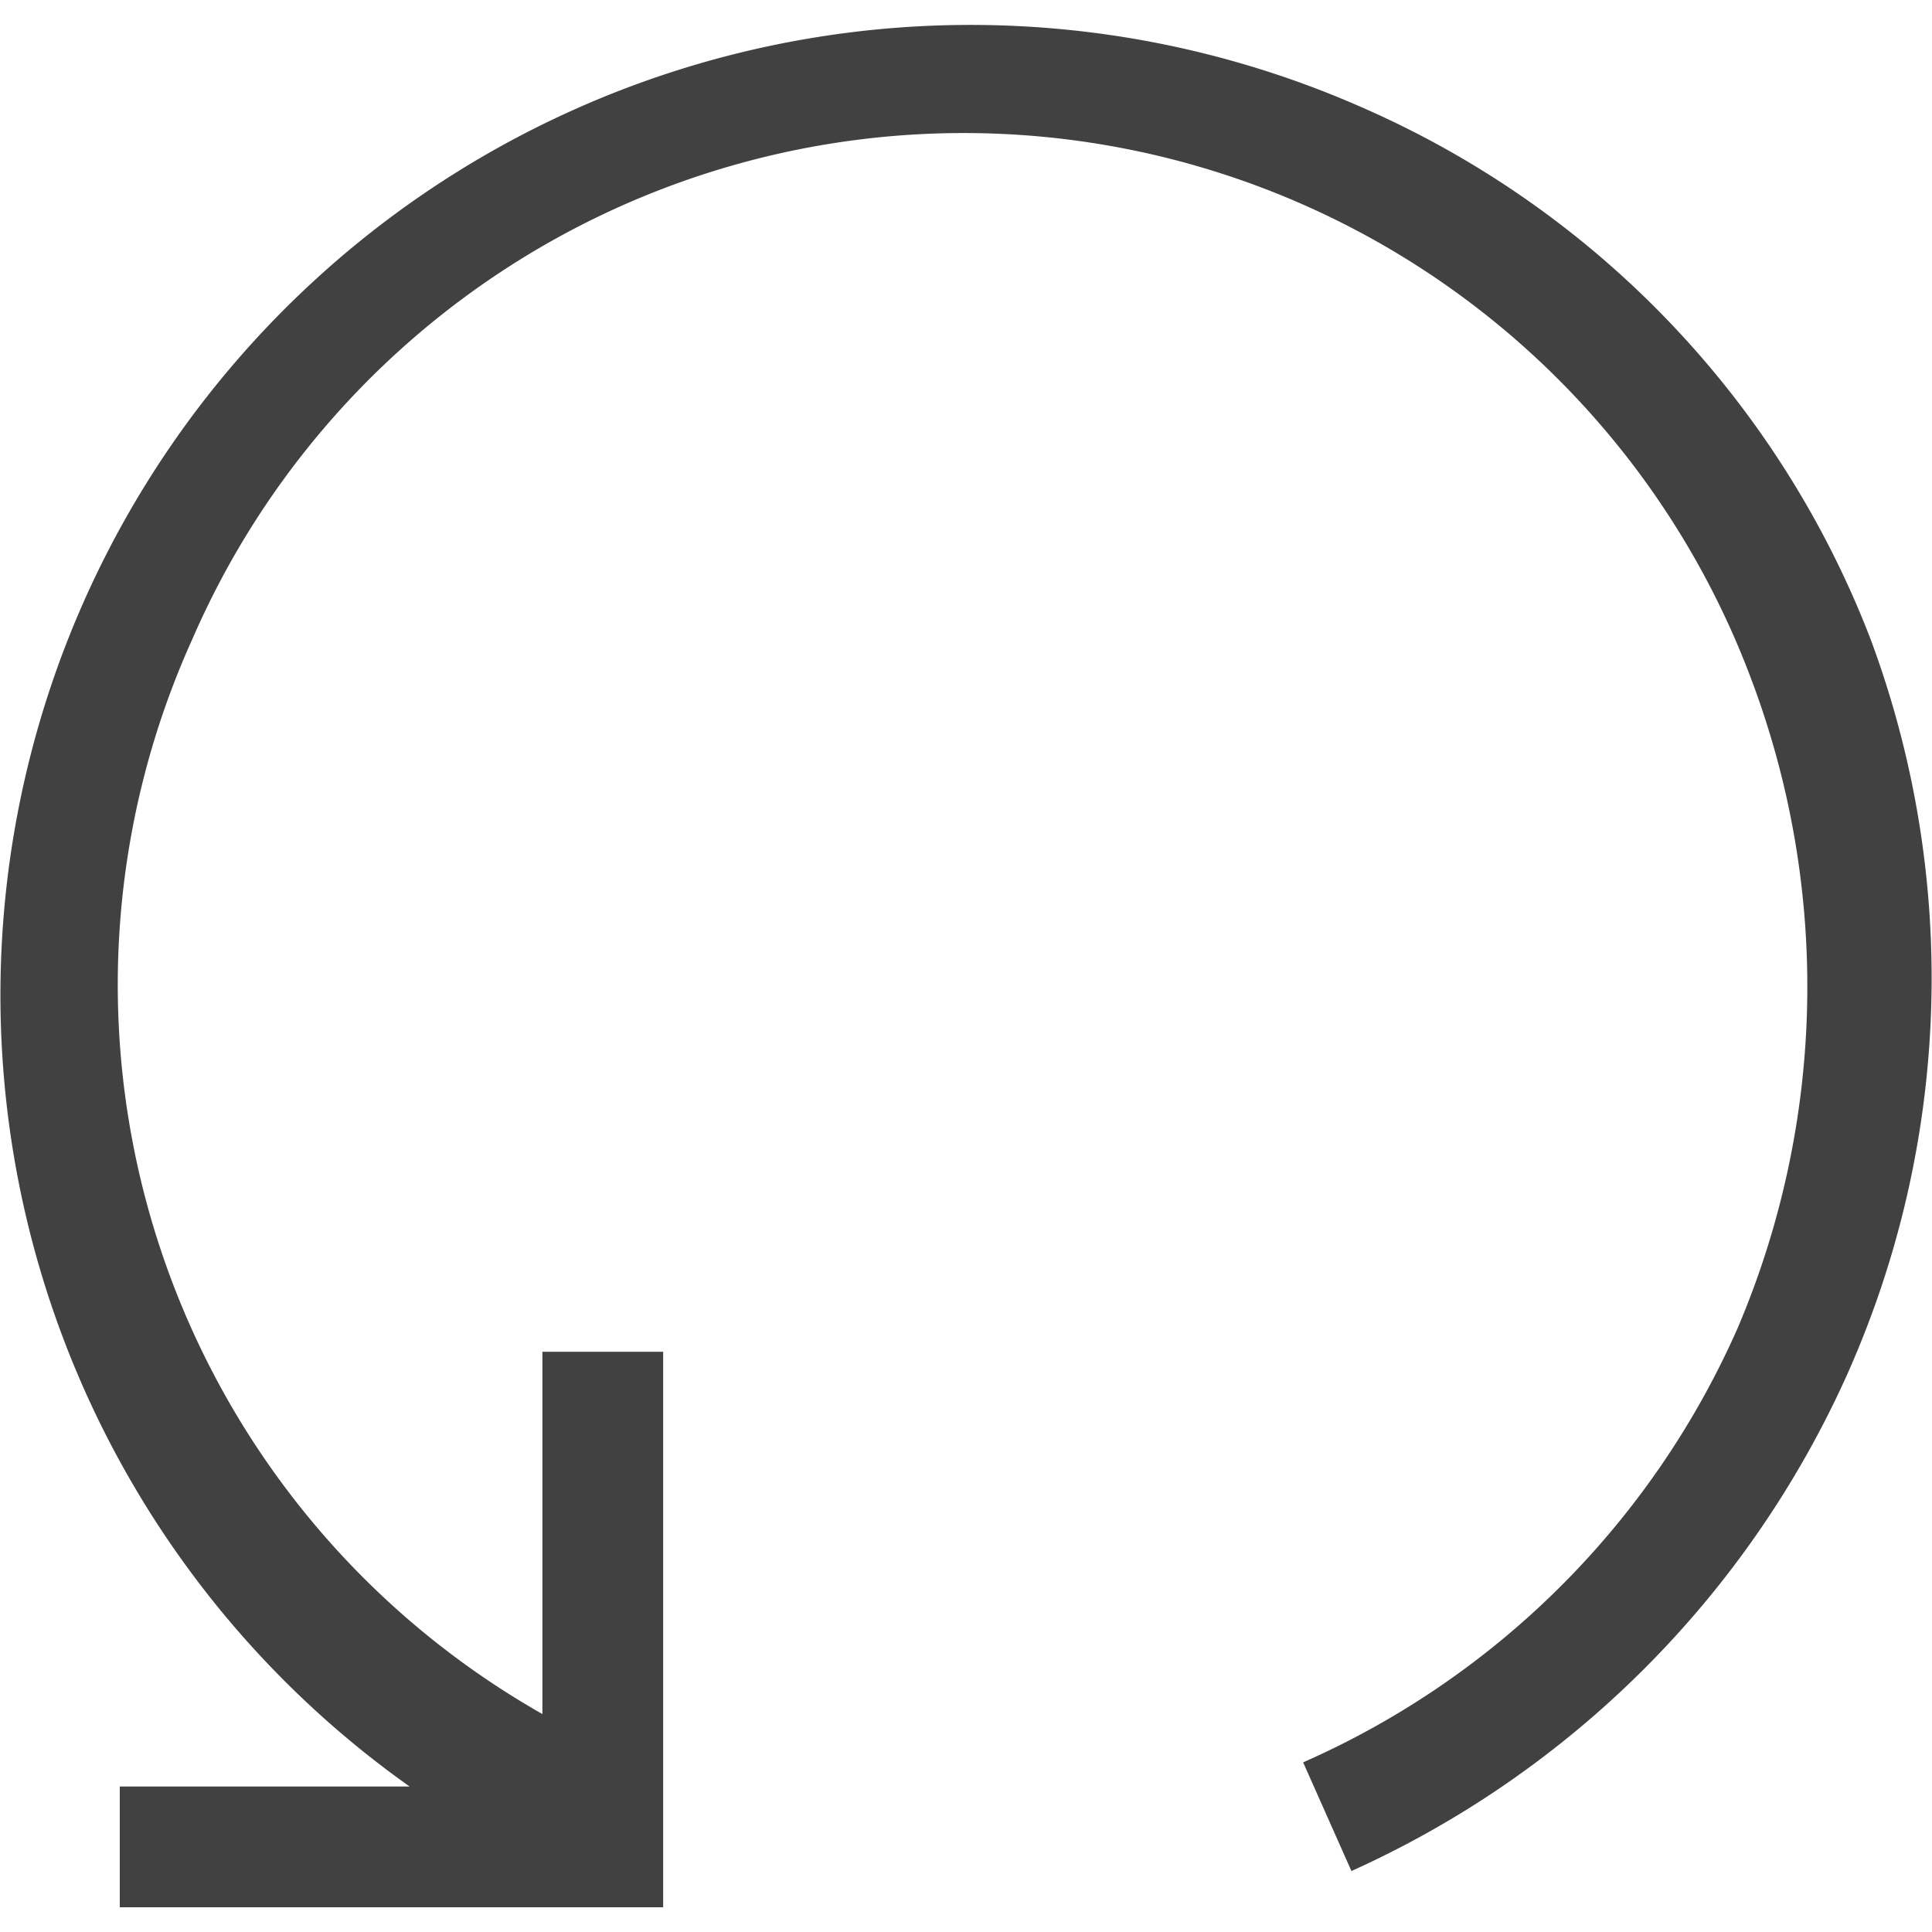 <svg xmlns="http://www.w3.org/2000/svg" viewBox="0 0 16 16"><path fill="#414141" d="M15.492 5.295a7.9 7.9 0 00-4.2-4.4 8.034 8.034 0 00-7.9 13.9h-2.4v1h4.5v-4.6h-1v3a6.944 6.944 0 01-2.9-8.9 6.964 6.964 0 0112.9.3 7.216 7.216 0 01-.1 5.4 7.027 7.027 0 01-3.6 3.6l.4.9a8.189 8.189 0 004.1-4.1 8.049 8.049 0 00.2-6.1z"/></svg>